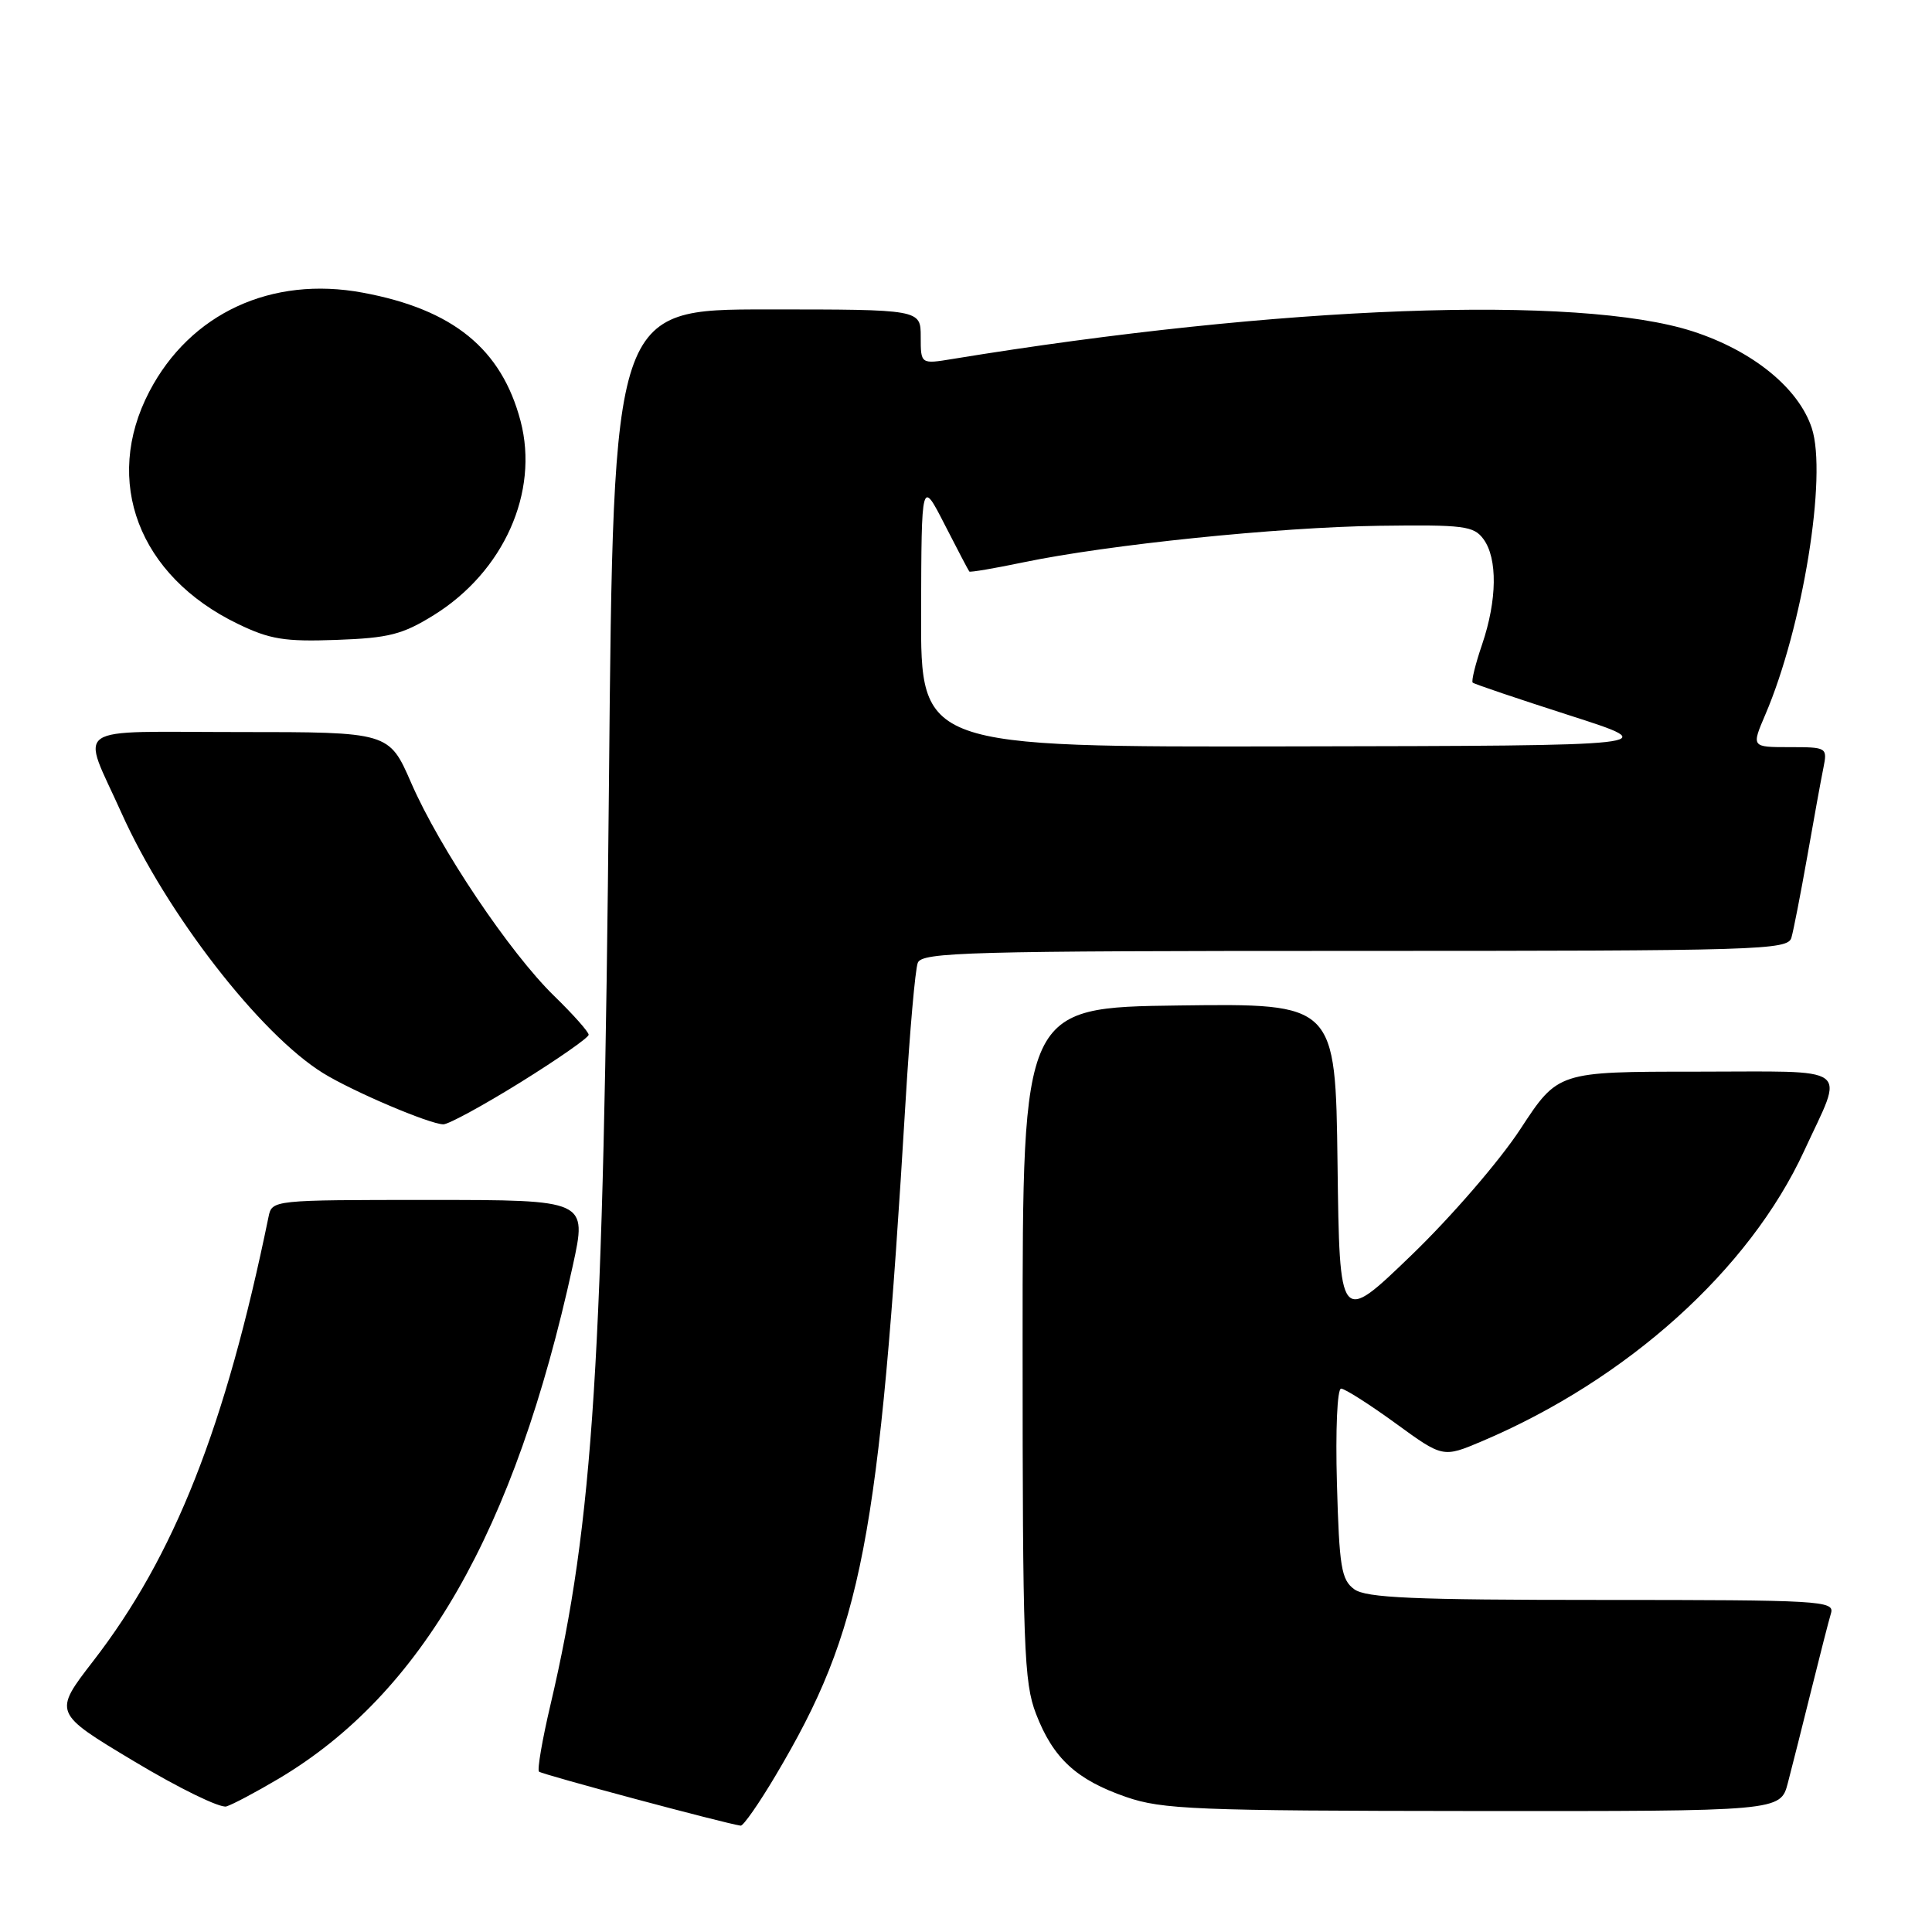 <?xml version="1.0" encoding="UTF-8" standalone="no"?>
<!DOCTYPE svg PUBLIC "-//W3C//DTD SVG 1.1//EN" "http://www.w3.org/Graphics/SVG/1.1/DTD/svg11.dtd" >
<svg xmlns="http://www.w3.org/2000/svg" xmlns:xlink="http://www.w3.org/1999/xlink" version="1.1" viewBox="0 0 256 256">
 <g >
 <path fill="currentColor"
d=" M 102.78 235.25 C 114.27 215.90 116.48 204.41 120.00 145.83 C 120.55 136.66 121.27 128.45 121.61 127.58 C 122.15 126.17 128.22 126.00 179.54 126.00 C 233.28 126.00 236.90 125.89 237.37 124.25 C 237.65 123.29 238.59 118.45 239.47 113.50 C 240.34 108.55 241.30 103.26 241.61 101.75 C 242.15 99.04 242.08 99.00 237.11 99.00 C 232.07 99.00 232.07 99.00 233.91 94.70 C 238.88 83.11 242.14 63.00 240.07 56.72 C 238.32 51.42 232.26 46.49 224.31 43.91 C 209.17 39.01 169.54 40.48 126.25 47.56 C 122.00 48.26 122.00 48.26 122.00 44.63 C 122.00 41.00 122.00 41.00 101.64 41.00 C 81.27 41.00 81.27 41.00 80.69 103.75 C 79.97 180.38 78.63 201.64 72.94 225.90 C 71.85 230.52 71.17 234.50 71.42 234.75 C 71.79 235.12 95.98 241.60 98.14 241.91 C 98.49 241.96 100.58 238.96 102.78 235.25 Z  M 36.90 235.70 C 55.89 224.43 68.19 202.98 75.90 167.70 C 77.80 159.00 77.80 159.00 56.92 159.00 C 36.07 159.00 36.04 159.00 35.58 161.25 C 29.87 189.06 23.12 206.17 12.35 220.10 C 7.05 226.96 7.05 226.96 17.78 233.39 C 23.67 236.93 29.18 239.62 30.00 239.36 C 30.82 239.11 33.93 237.46 36.90 235.70 Z  M 236.90 236.25 C 237.44 234.19 238.83 228.68 239.99 224.00 C 241.15 219.32 242.33 214.71 242.62 213.75 C 243.10 212.11 241.20 212.00 212.26 212.00 C 187.17 212.00 181.02 211.73 179.44 210.58 C 177.73 209.33 177.46 207.64 177.15 196.58 C 176.95 189.50 177.19 184.00 177.70 184.00 C 178.19 184.00 181.43 186.06 184.90 188.58 C 191.19 193.16 191.19 193.16 196.35 190.98 C 215.66 182.78 231.79 168.25 239.06 152.50 C 244.39 140.94 245.82 142.00 224.79 142.00 C 206.44 142.00 206.44 142.00 201.47 149.59 C 198.73 153.79 192.26 161.28 187.00 166.34 C 177.50 175.50 177.50 175.50 177.23 154.23 C 176.96 132.96 176.96 132.96 156.23 133.23 C 135.50 133.50 135.50 133.50 135.50 178.00 C 135.50 218.23 135.67 222.94 137.28 227.10 C 139.55 232.99 142.63 235.83 149.22 238.11 C 153.99 239.76 158.45 239.94 195.21 239.97 C 235.92 240.00 235.92 240.00 236.90 236.25 Z  M 68.99 143.40 C 73.94 140.32 78.00 137.49 78.00 137.11 C 78.00 136.73 75.94 134.41 73.42 131.96 C 67.54 126.23 58.25 112.39 54.49 103.75 C 51.55 97.00 51.55 97.00 31.71 97.00 C 8.94 97.00 10.74 95.77 16.10 107.73 C 22.09 121.07 34.46 137.03 42.82 142.20 C 46.76 144.63 56.88 148.94 58.74 148.98 C 59.42 148.99 64.03 146.48 68.99 143.40 Z  M 57.49 81.50 C 66.74 75.75 71.45 65.22 68.98 55.80 C 66.46 46.23 60.04 41.00 48.07 38.78 C 35.97 36.53 25.21 41.51 19.79 51.88 C 13.59 63.75 18.37 76.31 31.50 82.66 C 35.75 84.72 37.71 85.04 44.58 84.79 C 51.53 84.54 53.33 84.08 57.49 81.50 Z  M 122.05 81.25 C 122.10 63.50 122.10 63.50 125.17 69.50 C 126.86 72.80 128.33 75.61 128.44 75.73 C 128.55 75.86 131.78 75.31 135.61 74.51 C 146.86 72.17 169.29 69.86 182.70 69.67 C 193.97 69.52 195.28 69.68 196.57 71.44 C 198.45 74.00 198.38 79.52 196.39 85.38 C 195.50 87.98 194.94 90.26 195.14 90.45 C 195.34 90.64 201.12 92.59 208.00 94.80 C 220.50 98.81 220.50 98.81 171.25 98.90 C 122.00 99.00 122.00 99.00 122.05 81.25 Z "/>
</g>
</svg>